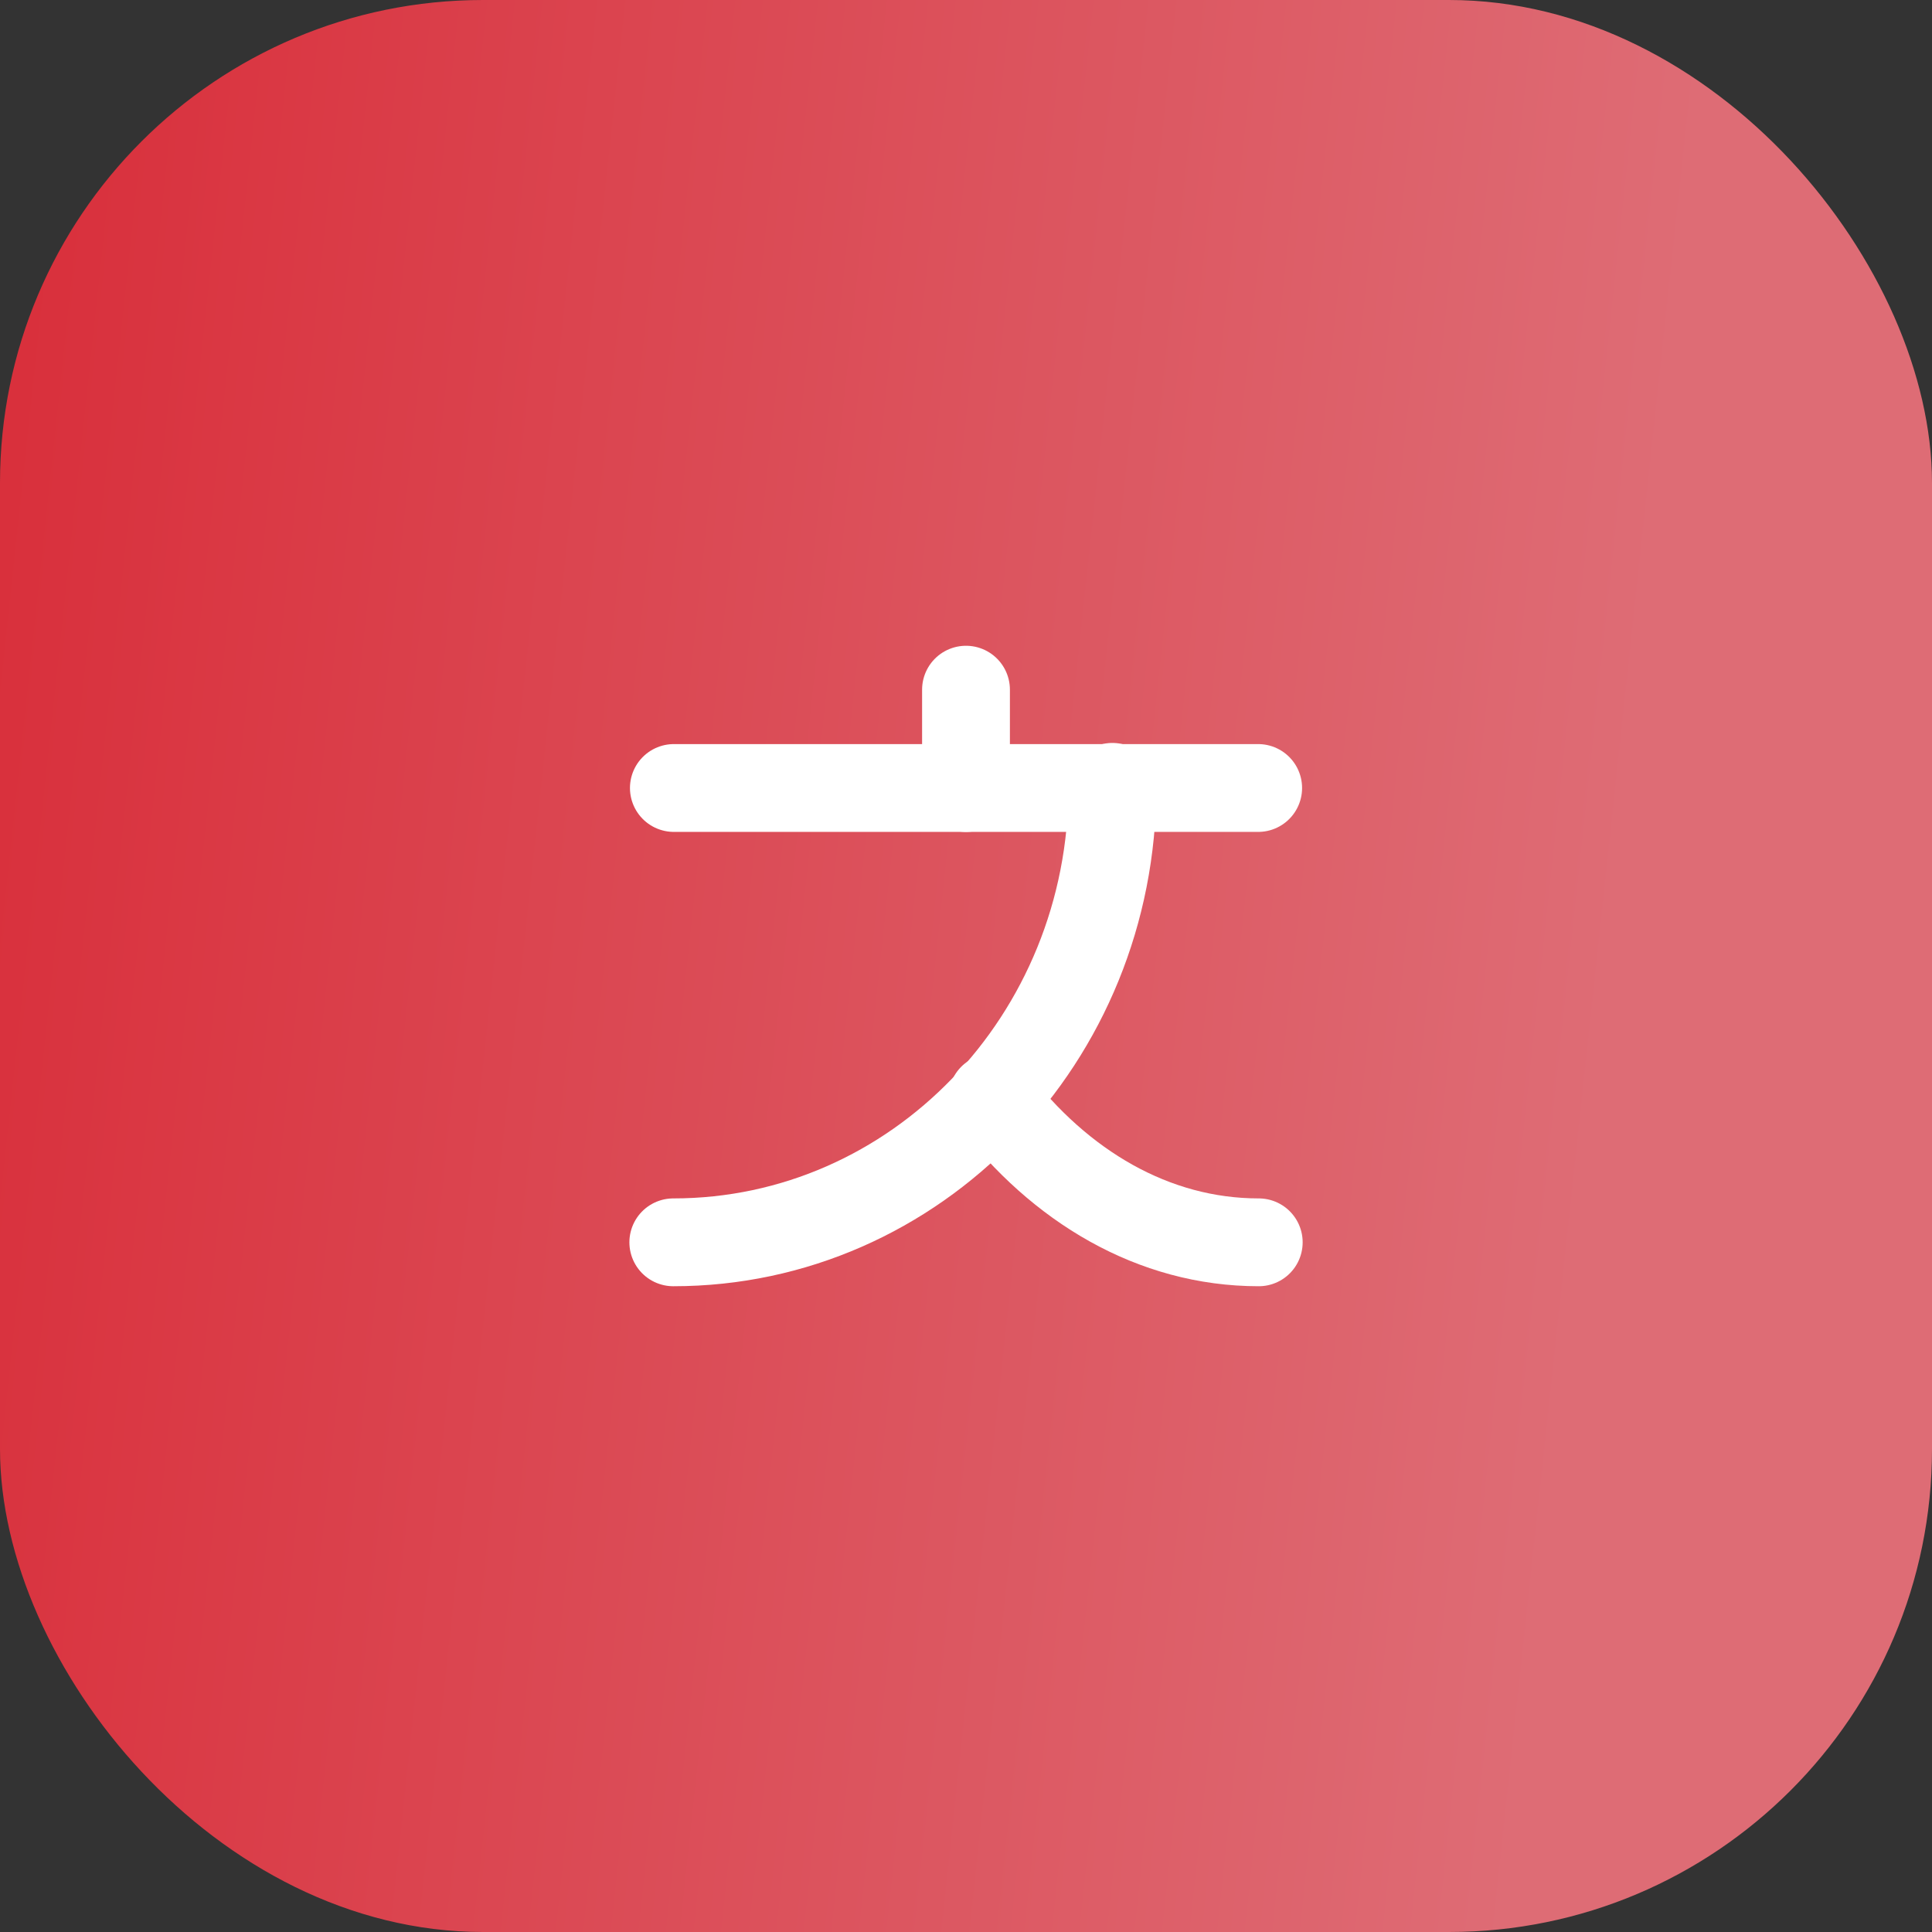 <svg width="44" height="44" viewBox="0 0 44 44" fill="none" xmlns="http://www.w3.org/2000/svg">
<rect x="0" y="0" width="44" height="44" fill="#333333" stroke="none"/>
<rect width="44" height="44" rx="11" fill="url(#paint0_linear_284_2753)"/>
<path d="M28.654 17.946H15.347H28.654Z" fill="white"/>
<path d="M28.654 17.946H15.347" stroke="white" stroke-width="2" stroke-linecap="round" stroke-linejoin="round"/>
<path d="M22 15.707V17.947" stroke="white" stroke-width="2" stroke-linecap="round" stroke-linejoin="round"/>
<path d="M25.334 17.92C25.334 23.653 20.854 28.293 15.334 28.293" stroke="white" stroke-width="2" stroke-linecap="round" stroke-linejoin="round"/>
<path d="M28.667 28.293C26.267 28.293 24.133 27.013 22.6 25" stroke="white" stroke-width="2" stroke-linecap="round" stroke-linejoin="round"/>
<defs>
<linearGradient id="paint0_linear_284_2753" x1="-0.404" y1="16.622" x2="37.3" y2="20.668" gradientUnits="userSpaceOnUse">
<stop stop-color="#D9303C"/>
<stop offset="0.987" stop-color="#DE6C75"/>
</linearGradient>
</defs>
</svg>
